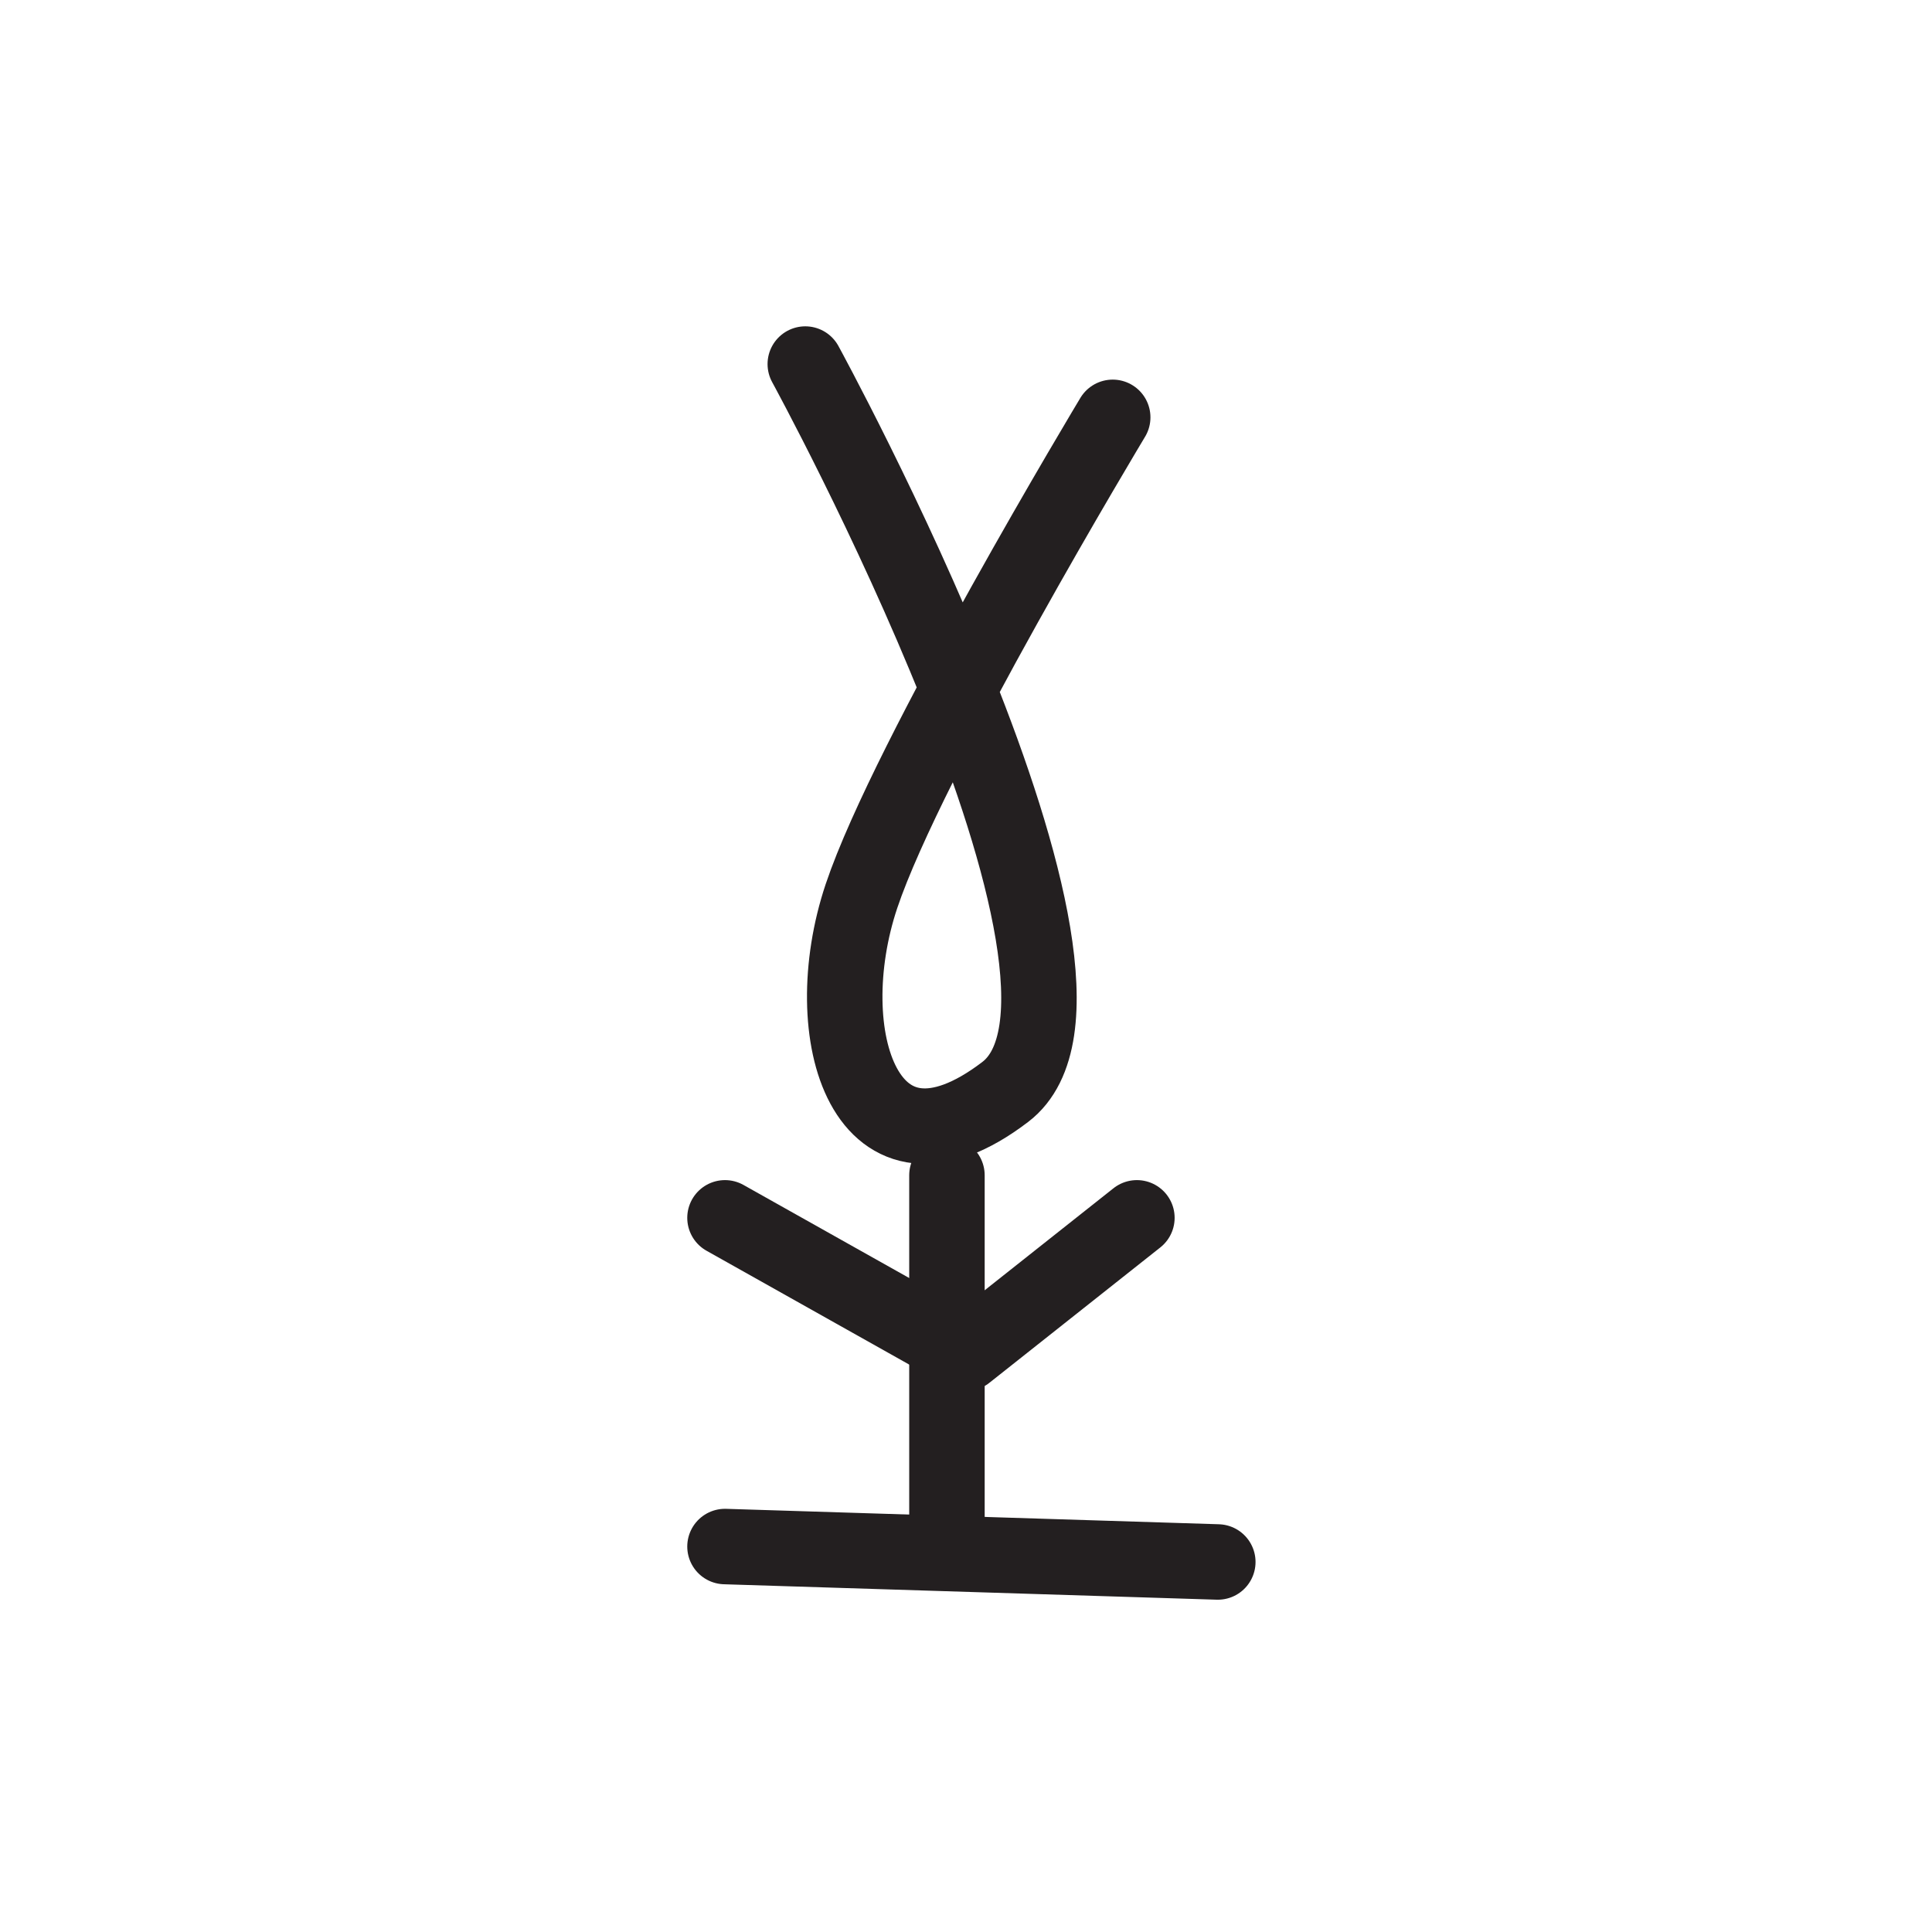 <svg xmlns="http://www.w3.org/2000/svg" width="512" height="512" viewBox="0 0 51.2 51.2">
  <path id="ssvg:0036-s1" d="M21.341,9.648s9,16.464,5.3,19.289-5.04-1.522-3.811-5.19S29.488,11.06,29.488,11.06" fill="none" stroke="#231f20" stroke-linecap="round" stroke-linejoin="round" stroke-width="2"/>
  <polyline id="ssvg:0036-s2" points="19.213 32.274 25.6 35.861 30.129 32.274" fill="none" stroke="#231f20" stroke-linecap="round" stroke-linejoin="round" stroke-width="2"/>
  <line id="ssvg:0036-s3" x1="25.095" y1="31.146" x2="25.095" y2="40.642" fill="none" stroke="#231f20" stroke-linecap="round" stroke-linejoin="round" stroke-width="2"/>
  <line id="ssvg:0036-s4" x1="19.213" y1="40.985" x2="32.273" y2="41.394" fill="none" stroke="#231f20" stroke-linecap="round" stroke-linejoin="round" stroke-width="2"/>
</svg>
